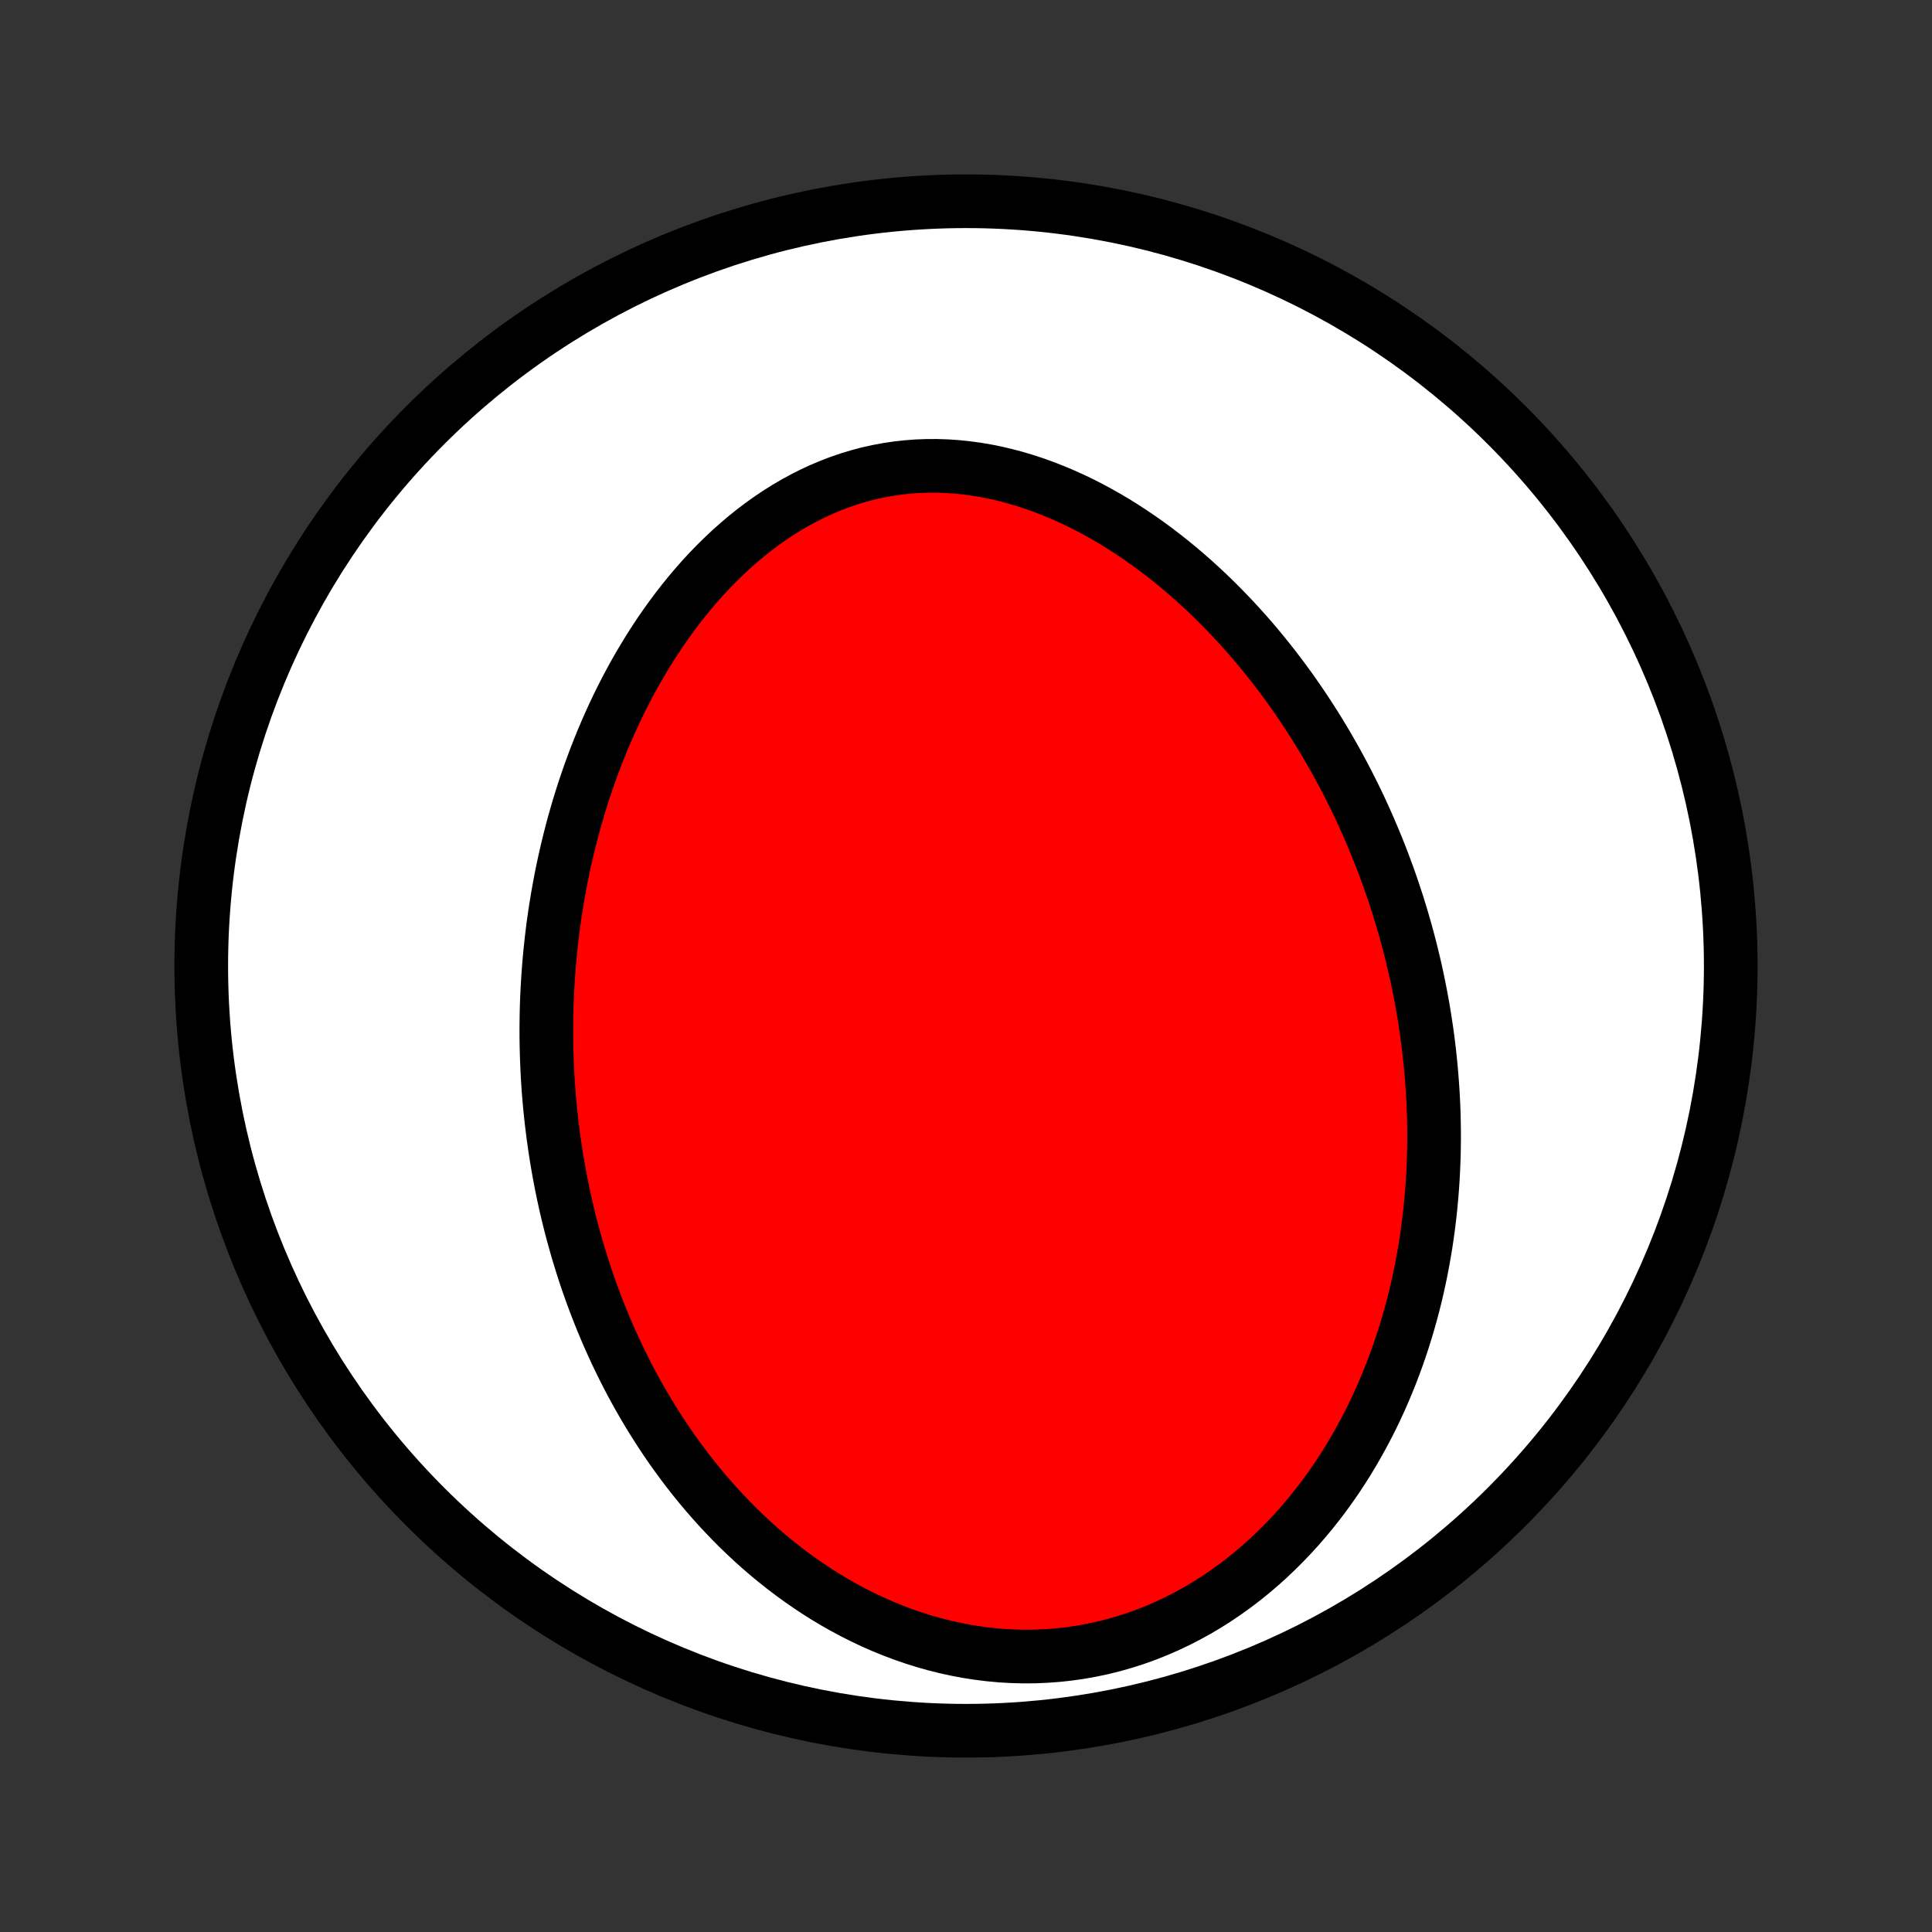 <?xml version="1.0" encoding="utf-8" standalone="no"?>
<!DOCTYPE svg PUBLIC "-//W3C//DTD SVG 1.1//EN"
  "http://www.w3.org/Graphics/SVG/1.1/DTD/svg11.dtd">
<!-- Created with matplotlib (http://matplotlib.org/) -->
<svg height="72pt" version="1.1" viewBox="0 0 72 72" width="72pt" xmlns="http://www.w3.org/2000/svg" xmlns:xlink="http://www.w3.org/1999/xlink">
 <rect x="0" y="0" width="72" height="72" fill="#333333" stroke="none"/>
 <defs>
  <style type="text/css">
*{stroke-linecap:butt;stroke-linejoin:round;}
  </style>
 </defs>
 <g id="figure_1">
  <g id="patch_1">
   <path d="
M0 72
L72 72
L72 0
L0 0
z
" style="fill:none;"/>
  </g>
  <g id="axes_1">
   <g id="PatchCollection_1">
    <defs>
     <path d="
M36 -7.5
C43.558 -7.5 50.808 -10.503 56.153 -15.848
C61.497 -21.192 64.5 -28.442 64.5 -36
C64.5 -43.558 61.497 -50.808 56.153 -56.153
C50.808 -61.497 43.558 -64.5 36 -64.5
C28.442 -64.5 21.192 -61.497 15.848 -56.153
C10.503 -50.808 7.5 -43.558 7.5 -36
C7.5 -28.442 10.503 -21.192 15.848 -15.848
C21.192 -10.503 28.442 -7.5 36 -7.5
z
" id="C0_0_a811fe30f3"/>
     <path d="
M20.55 -30.234
L20.52 -30.514
L20.492 -30.793
L20.467 -31.074
L20.444 -31.354
L20.424 -31.635
L20.407 -31.917
L20.393 -32.199
L20.381 -32.481
L20.372 -32.764
L20.365 -33.048
L20.361 -33.332
L20.36 -33.617
L20.362 -33.903
L20.366 -34.189
L20.373 -34.476
L20.383 -34.764
L20.396 -35.053
L20.412 -35.342
L20.43 -35.632
L20.452 -35.923
L20.476 -36.215
L20.504 -36.508
L20.534 -36.801
L20.568 -37.096
L20.604 -37.392
L20.644 -37.688
L20.687 -37.985
L20.734 -38.284
L20.783 -38.583
L20.837 -38.883
L20.893 -39.185
L20.953 -39.487
L21.017 -39.79
L21.085 -40.094
L21.156 -40.4
L21.231 -40.705
L21.31 -41.012
L21.393 -41.32
L21.48 -41.628
L21.571 -41.938
L21.667 -42.248
L21.766 -42.558
L21.871 -42.869
L21.979 -43.181
L22.093 -43.493
L22.211 -43.806
L22.334 -44.118
L22.461 -44.431
L22.594 -44.744
L22.732 -45.057
L22.875 -45.37
L23.023 -45.682
L23.177 -45.994
L23.336 -46.305
L23.501 -46.616
L23.671 -46.925
L23.848 -47.233
L24.03 -47.539
L24.218 -47.844
L24.412 -48.147
L24.612 -48.448
L24.819 -48.746
L25.032 -49.041
L25.251 -49.333
L25.476 -49.622
L25.708 -49.907
L25.946 -50.187
L26.191 -50.464
L26.442 -50.735
L26.7 -51
L26.965 -51.26
L27.235 -51.514
L27.513 -51.761
L27.796 -52.001
L28.086 -52.233
L28.383 -52.458
L28.685 -52.673
L28.993 -52.88
L29.307 -53.077
L29.627 -53.264
L29.952 -53.441
L30.282 -53.607
L30.617 -53.762
L30.957 -53.905
L31.302 -54.036
L31.65 -54.155
L32.003 -54.261
L32.358 -54.355
L32.717 -54.435
L33.078 -54.502
L33.442 -54.556
L33.807 -54.596
L34.174 -54.624
L34.542 -54.638
L34.911 -54.639
L35.28 -54.627
L35.649 -54.602
L36.017 -54.564
L36.384 -54.515
L36.75 -54.453
L37.114 -54.38
L37.476 -54.295
L37.836 -54.2
L38.193 -54.094
L38.547 -53.978
L38.898 -53.852
L39.245 -53.717
L39.589 -53.573
L39.929 -53.421
L40.265 -53.261
L40.596 -53.093
L40.923 -52.917
L41.246 -52.735
L41.564 -52.547
L41.877 -52.352
L42.185 -52.151
L42.488 -51.946
L42.786 -51.735
L43.08 -51.519
L43.368 -51.299
L43.651 -51.075
L43.929 -50.847
L44.202 -50.615
L44.47 -50.38
L44.732 -50.142
L44.99 -49.901
L45.242 -49.658
L45.49 -49.411
L45.732 -49.163
L45.97 -48.913
L46.203 -48.66
L46.431 -48.406
L46.654 -48.151
L46.872 -47.893
L47.085 -47.635
L47.294 -47.375
L47.499 -47.114
L47.699 -46.853
L47.894 -46.59
L48.085 -46.327
L48.272 -46.062
L48.455 -45.797
L48.633 -45.532
L48.807 -45.266
L48.978 -45
L49.144 -44.733
L49.306 -44.466
L49.465 -44.198
L49.62 -43.93
L49.771 -43.662
L49.918 -43.394
L50.062 -43.126
L50.203 -42.857
L50.339 -42.588
L50.473 -42.319
L50.603 -42.05
L50.73 -41.781
L50.853 -41.511
L50.973 -41.242
L51.09 -40.972
L51.204 -40.702
L51.315 -40.432
L51.423 -40.162
L51.528 -39.892
L51.629 -39.621
L51.728 -39.35
L51.824 -39.08
L51.917 -38.808
L52.007 -38.537
L52.095 -38.265
L52.179 -37.993
L52.261 -37.721
L52.34 -37.448
L52.417 -37.175
L52.49 -36.902
L52.561 -36.628
L52.629 -36.354
L52.695 -36.079
L52.758 -35.804
L52.818 -35.528
L52.875 -35.252
L52.93 -34.974
L52.982 -34.697
L53.032 -34.419
L53.078 -34.139
L53.122 -33.86
L53.164 -33.579
L53.202 -33.298
L53.238 -33.016
L53.271 -32.733
L53.301 -32.449
L53.329 -32.164
L53.353 -31.878
L53.375 -31.591
L53.394 -31.304
L53.41 -31.015
L53.423 -30.725
L53.433 -30.434
L53.439 -30.142
L53.443 -29.848
L53.444 -29.554
L53.441 -29.258
L53.435 -28.961
L53.425 -28.663
L53.412 -28.363
L53.396 -28.063
L53.376 -27.761
L53.352 -27.457
L53.325 -27.153
L53.294 -26.847
L53.259 -26.54
L53.22 -26.231
L53.177 -25.921
L53.13 -25.61
L53.078 -25.297
L53.022 -24.983
L52.962 -24.669
L52.897 -24.352
L52.827 -24.035
L52.753 -23.716
L52.673 -23.396
L52.588 -23.076
L52.498 -22.754
L52.403 -22.431
L52.302 -22.108
L52.196 -21.784
L52.084 -21.459
L51.965 -21.133
L51.841 -20.807
L51.71 -20.481
L51.573 -20.155
L51.43 -19.828
L51.28 -19.502
L51.123 -19.176
L50.958 -18.851
L50.787 -18.526
L50.608 -18.202
L50.422 -17.879
L50.229 -17.558
L50.027 -17.238
L49.818 -16.921
L49.6 -16.606
L49.375 -16.293
L49.141 -15.983
L48.899 -15.677
L48.648 -15.374
L48.389 -15.075
L48.121 -14.781
L47.844 -14.492
L47.559 -14.208
L47.266 -13.93
L46.963 -13.658
L46.652 -13.393
L46.333 -13.136
L46.005 -12.886
L45.668 -12.645
L45.324 -12.412
L44.972 -12.189
L44.612 -11.976
L44.244 -11.774
L43.87 -11.582
L43.489 -11.402
L43.101 -11.234
L42.708 -11.078
L42.309 -10.935
L41.904 -10.805
L41.496 -10.689
L41.084 -10.586
L40.668 -10.498
L40.249 -10.423
L39.829 -10.363
L39.406 -10.317
L38.983 -10.286
L38.559 -10.268
L38.136 -10.265
L37.713 -10.277
L37.292 -10.301
L36.873 -10.34
L36.456 -10.392
L36.042 -10.456
L35.632 -10.534
L35.226 -10.623
L34.824 -10.725
L34.426 -10.837
L34.034 -10.961
L33.647 -11.095
L33.265 -11.24
L32.889 -11.393
L32.52 -11.556
L32.156 -11.728
L31.799 -11.908
L31.449 -12.095
L31.105 -12.29
L30.768 -12.492
L30.438 -12.7
L30.115 -12.915
L29.799 -13.135
L29.489 -13.36
L29.187 -13.591
L28.891 -13.826
L28.602 -14.065
L28.32 -14.308
L28.045 -14.555
L27.776 -14.806
L27.514 -15.059
L27.259 -15.316
L27.01 -15.575
L26.767 -15.836
L26.531 -16.1
L26.3 -16.366
L26.076 -16.633
L25.858 -16.902
L25.645 -17.173
L25.439 -17.445
L25.238 -17.718
L25.042 -17.992
L24.852 -18.267
L24.668 -18.543
L24.488 -18.82
L24.314 -19.097
L24.144 -19.374
L23.98 -19.652
L23.82 -19.931
L23.665 -20.209
L23.514 -20.488
L23.368 -20.767
L23.227 -21.047
L23.09 -21.326
L22.956 -21.605
L22.828 -21.884
L22.703 -22.164
L22.582 -22.443
L22.465 -22.722
L22.352 -23.001
L22.242 -23.28
L22.136 -23.559
L22.034 -23.837
L21.935 -24.116
L21.84 -24.394
L21.748 -24.673
L21.66 -24.951
L21.575 -25.229
L21.492 -25.507
L21.414 -25.785
L21.338 -26.062
L21.265 -26.34
L21.195 -26.618
L21.129 -26.896
L21.065 -27.173
L21.004 -27.451
L20.946 -27.729
L20.891 -28.006
L20.839 -28.284
L20.79 -28.562
L20.743 -28.84
L20.699 -29.119
L20.658 -29.397
L20.619 -29.676
z
" id="C0_1_2a51f875e7"/>
    </defs>
    <g clip-path="url(#p1bffca34e9)">
     <use style="fill:#ffffff;stroke:#000000;stroke-width:2.0;" x="0.0" xlink:href="#C0_0_a811fe30f3" y="72.0"/>
    </g>
    <g clip-path="url(#p1bffca34e9)">
     <use style="fill:#ff0000;stroke:#000000;stroke-width:2.0;" x="0.0" xlink:href="#C0_1_2a51f875e7" y="72.0"/>
    </g>
   </g>
  </g>
 </g>
 <defs>
  <clipPath id="p1bffca34e9">
   <rect height="72.0" width="72.0" x="0.0" y="0.0"/>
  </clipPath>
 </defs>
</svg>

